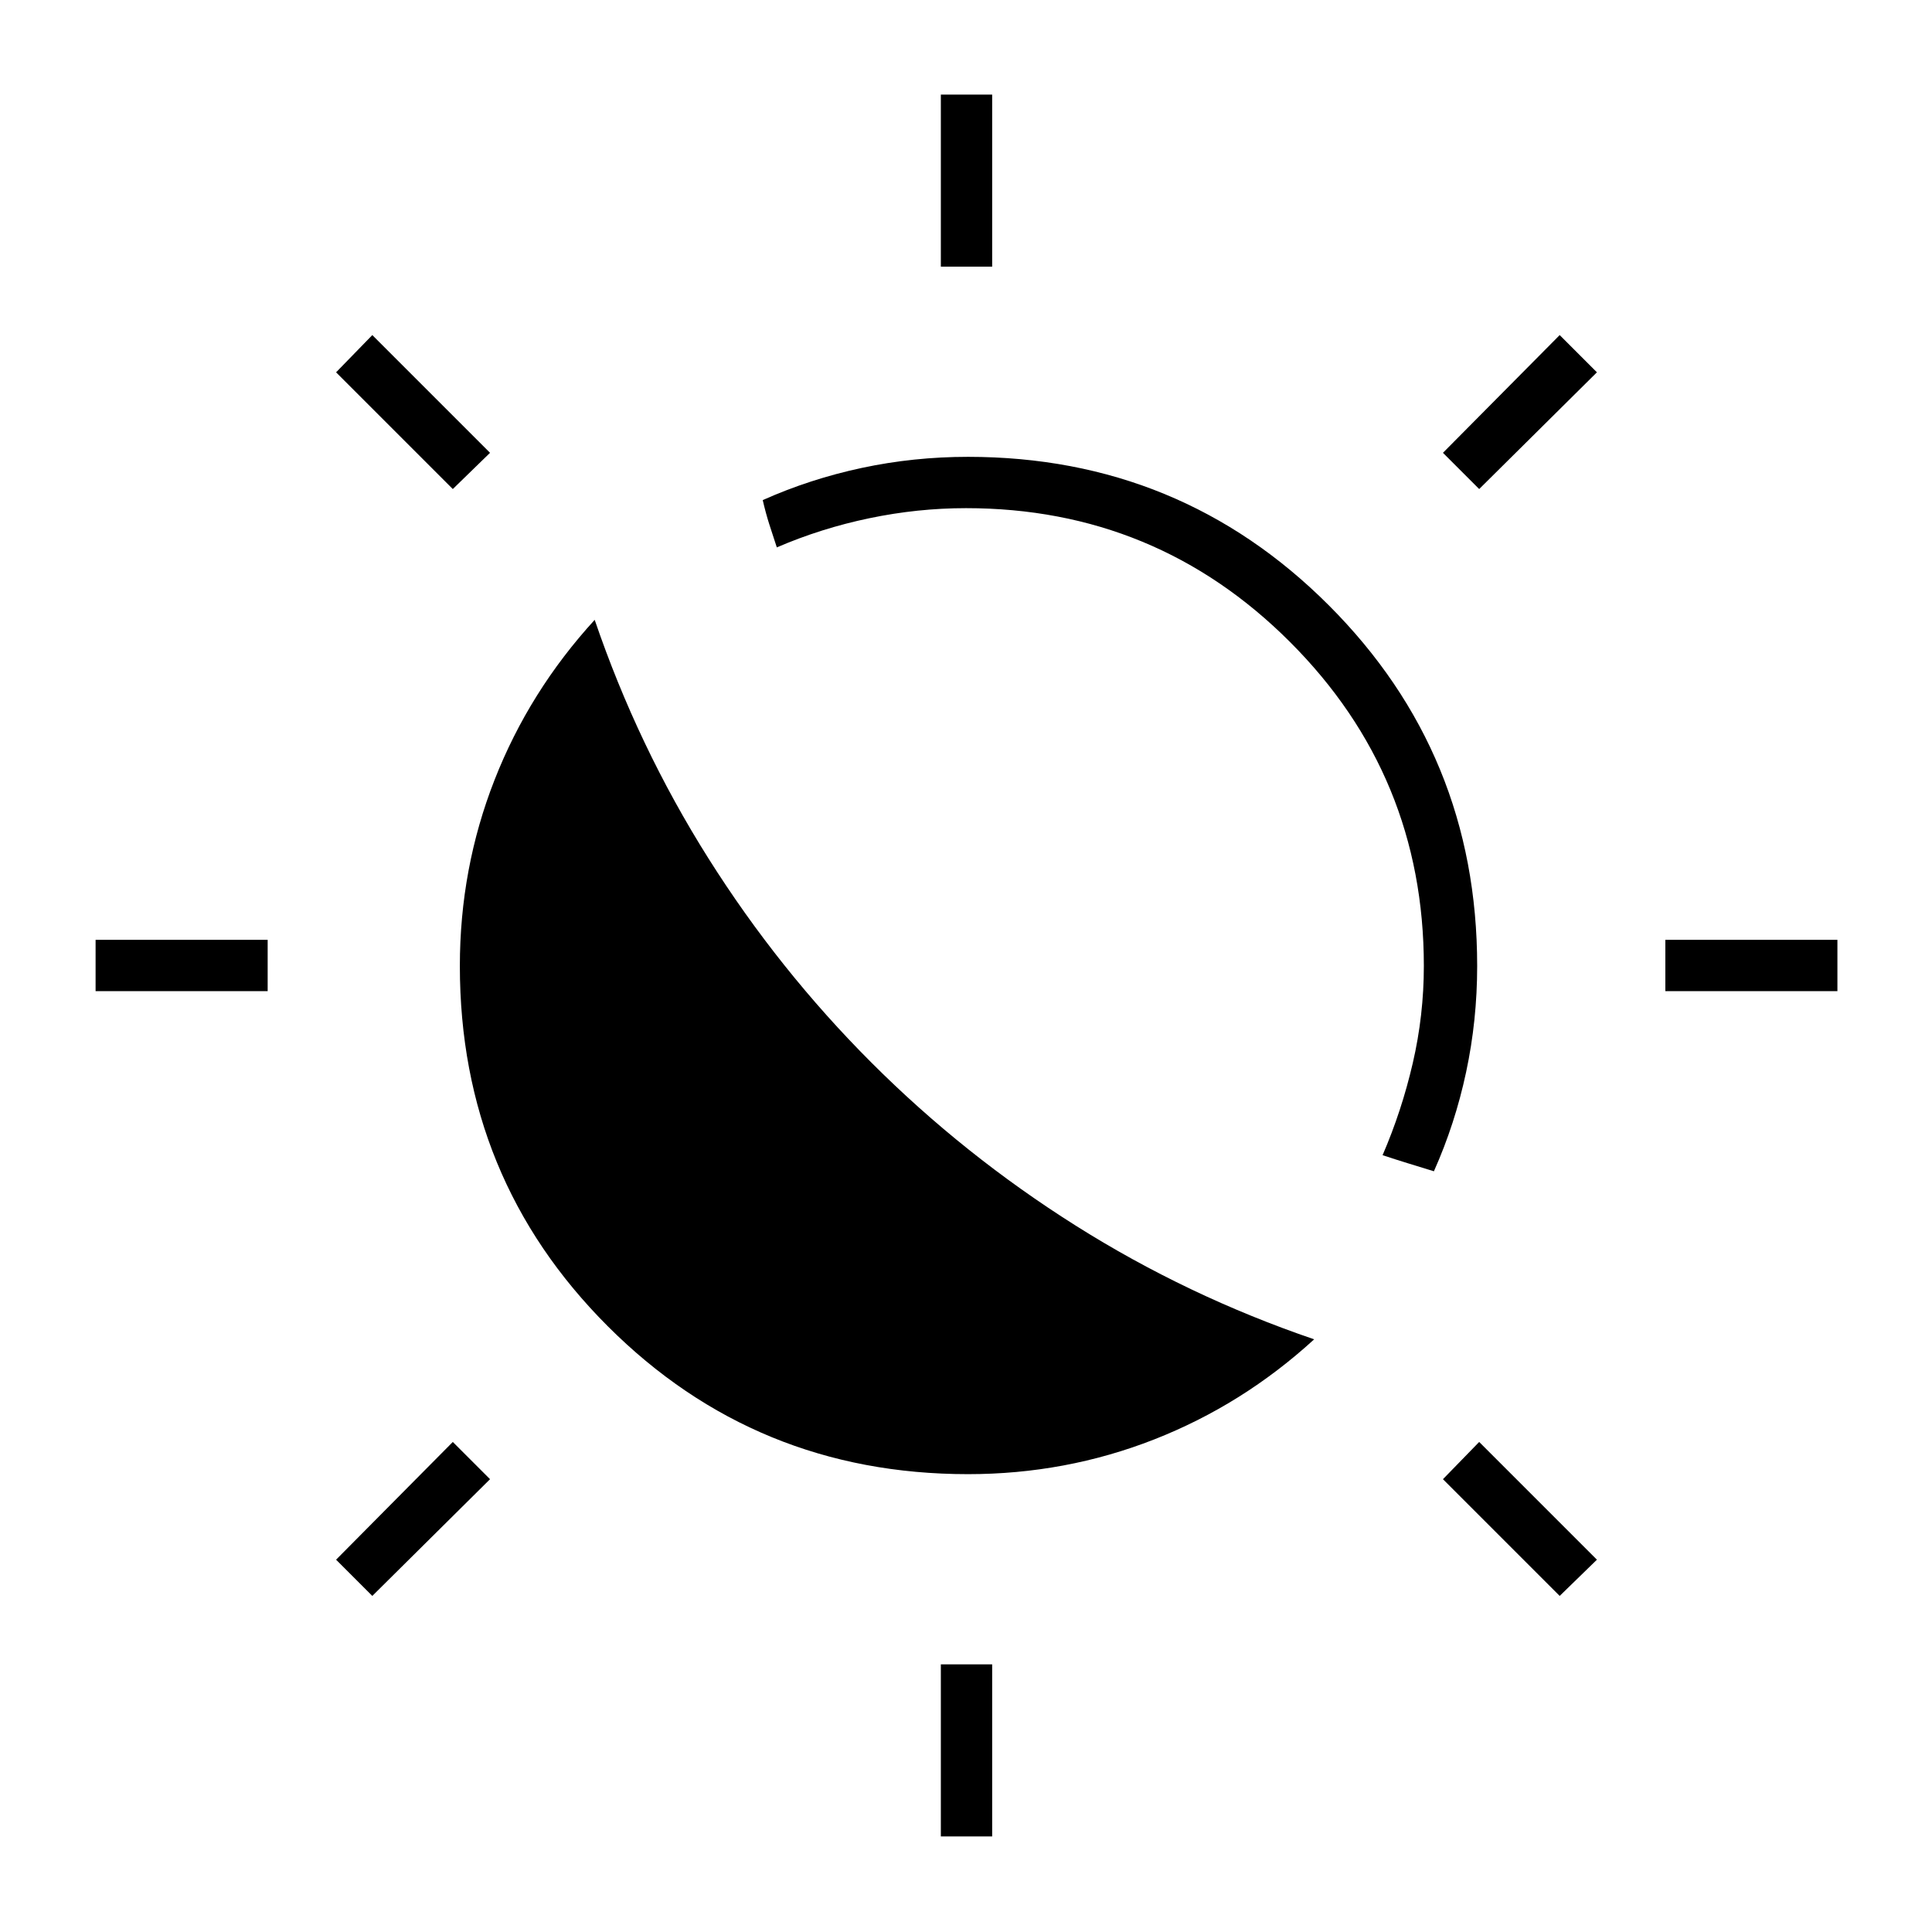 <svg xmlns="http://www.w3.org/2000/svg" height="24" viewBox="0 -960 960 960" width="24"><path d="M433-432q46 46 101.5 81T653-294.5q-35.5 32.5-79.5 49.75T481-227.5q-105.5 0-179-73.5t-73.5-179q0-48.5 17.25-92.5T295.5-652Q317-589 352-533.5T433-432Zm279.5 54-13-4q-6.5-2-12.5-4 9.5-22 15-45.75t5.5-48.25q0-94.5-66.5-161t-161-66.5q-24 0-48 5T386-688q-2-6-3.75-11.5t-3.25-12q23.5-10.5 49.25-16T481-733q105.5 0 179.25 73.75T734-480q0 27-5.5 52.75t-16 49.25Zm-245-449.5V-913H493v85.5h-25.5Zm0 780V-133H493v85.5h-25.5ZM735-717l-18-18 58-58.5 18.5 18.5-58.5 58ZM185-167l-18-18 58-58.5 18.5 18.5-58.5 58Zm642.5-300.5V-493H913v25.5h-85.5Zm-780 0V-493H133v25.5H47.5ZM775-167l-58-58 18-18.5 58.5 58.5-18.5 18ZM225-717l-58-58 18-18.5 58.5 58.5-18.5 18Z"/></svg>